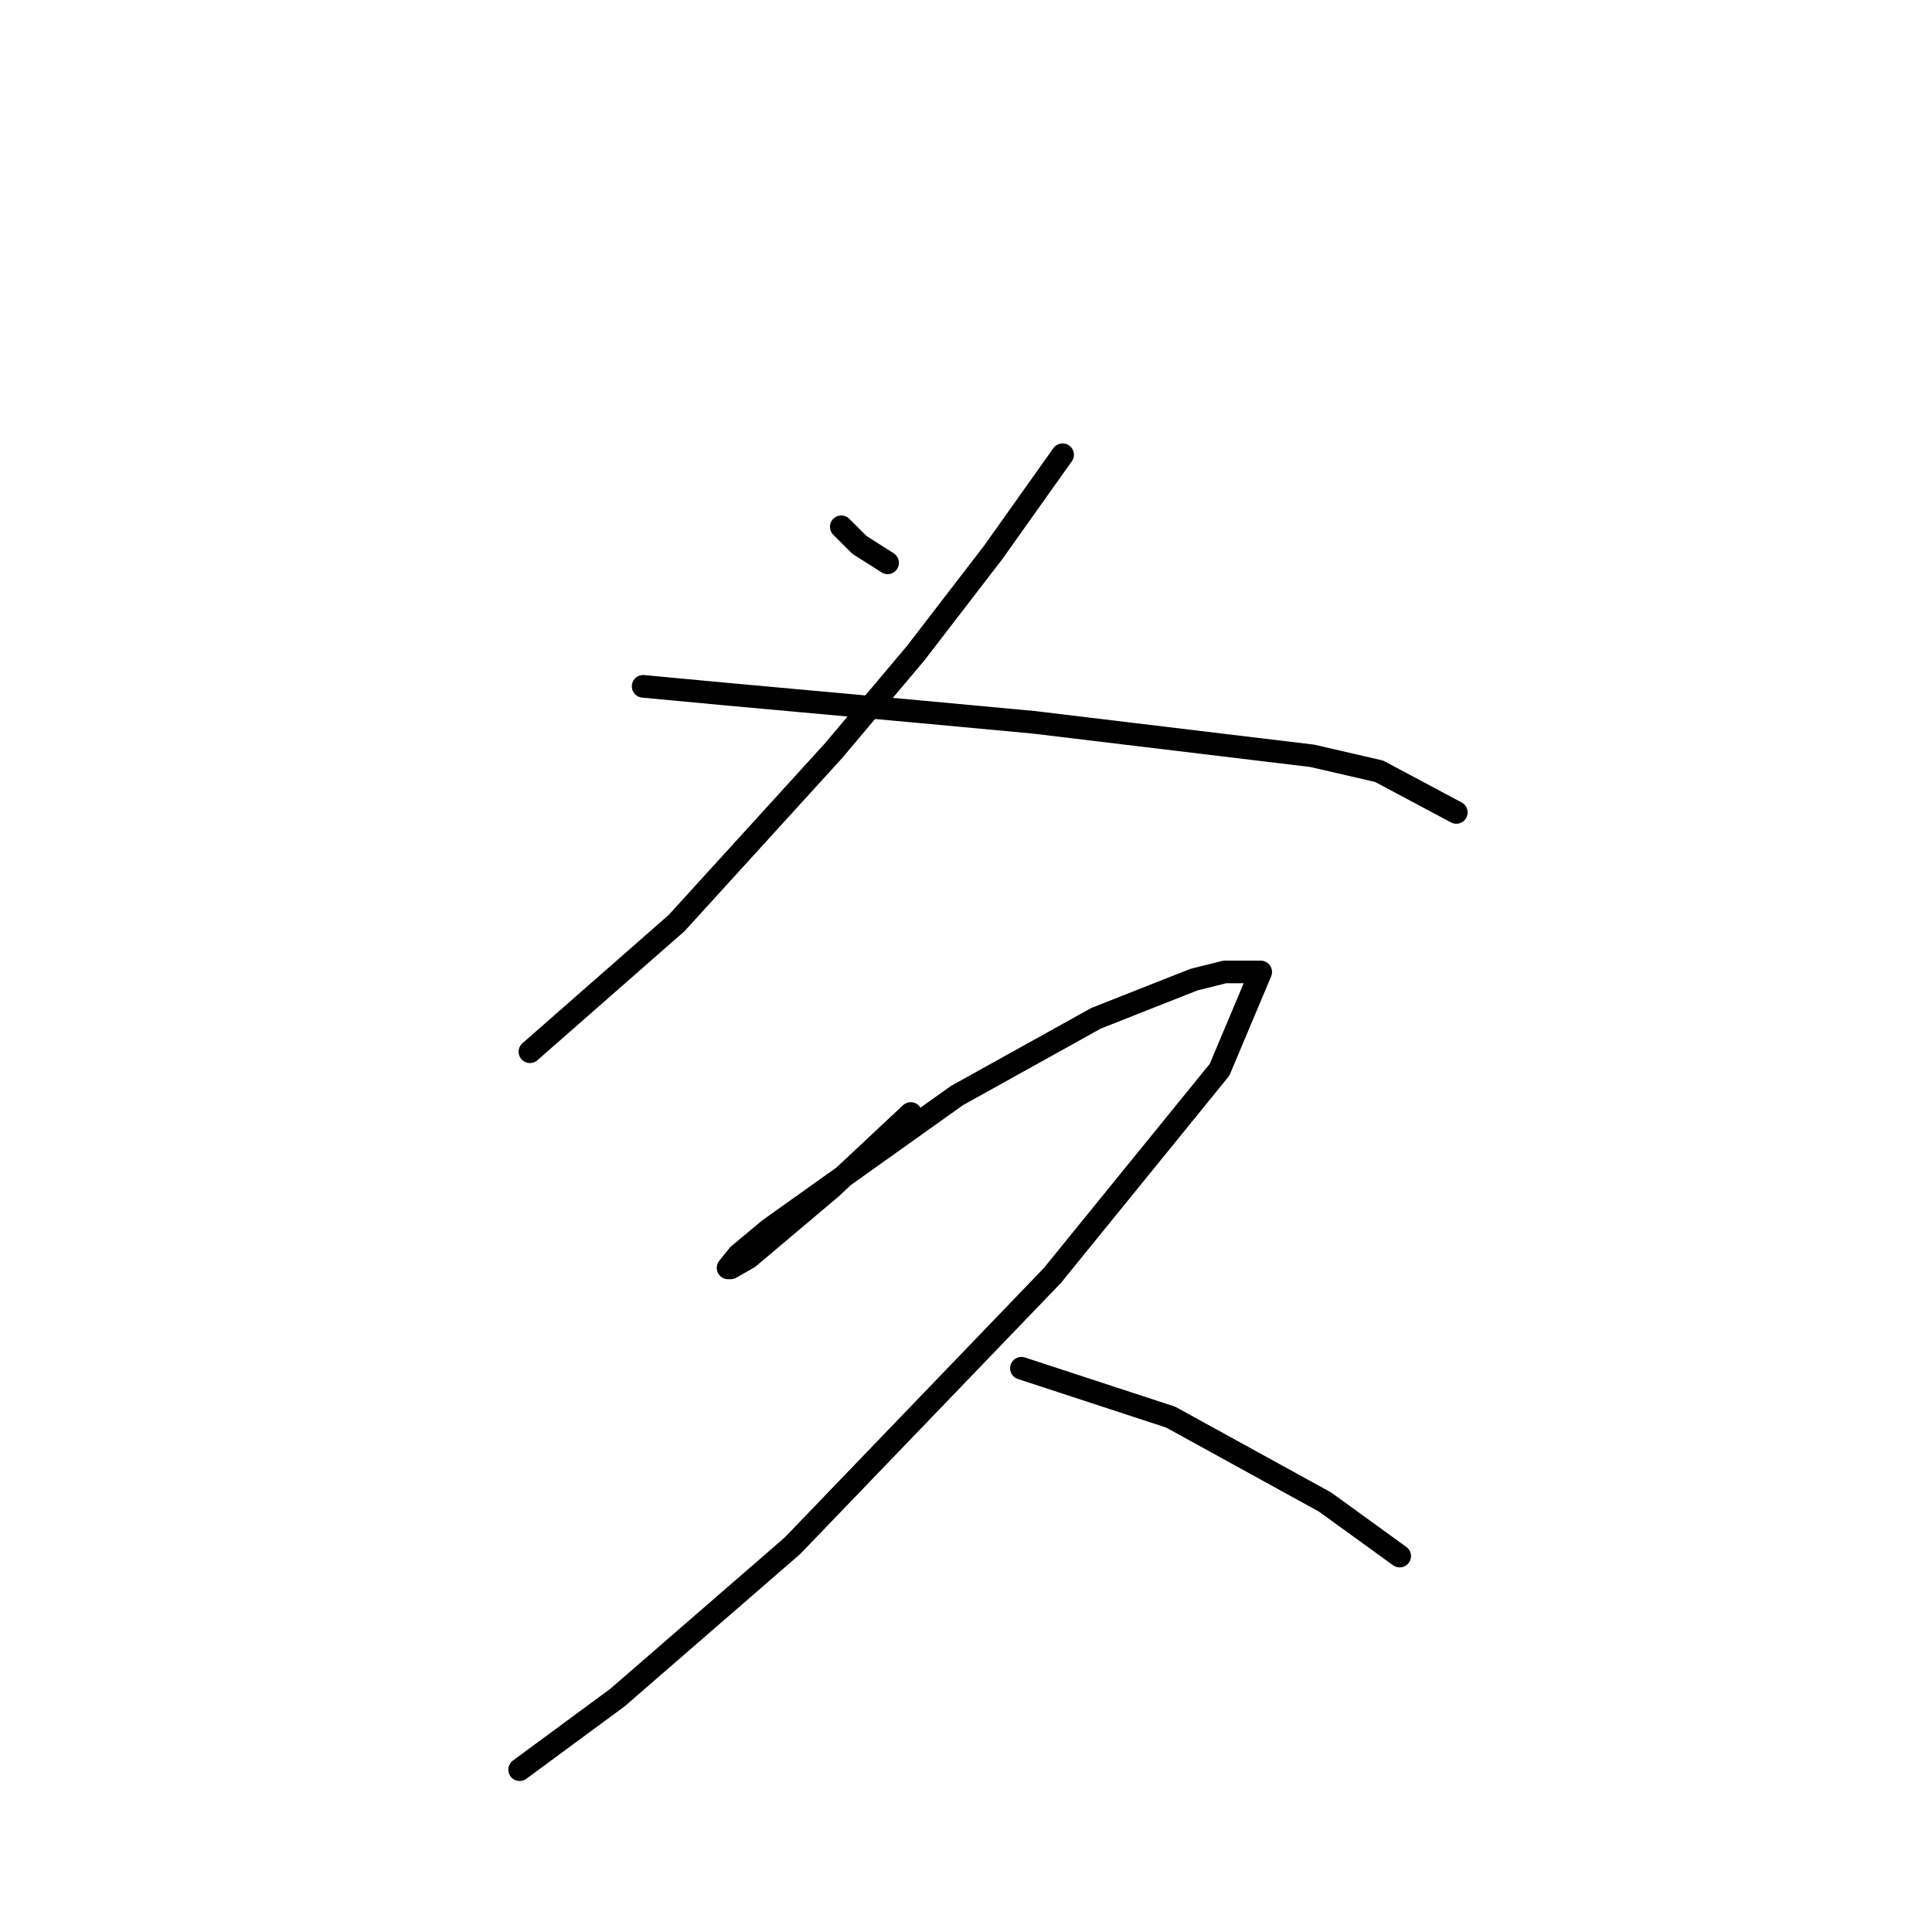 <?xml version="1.0" standalone="no"?>
    <svg width="256" height="256" xmlns="http://www.w3.org/2000/svg" version="1.1">
    <polyline stroke="black" stroke-width="3" stroke-linecap="round" fill="transparent" stroke-linejoin="round" points="111.475 69.803 113.862 72.19 117.612 74.577 117.612 74.577 " />
        <polyline stroke="black" stroke-width="3" stroke-linecap="round" fill="transparent" stroke-linejoin="round" points="140.798 60.256 131.592 73.213 121.363 86.511 110.452 99.467 89.653 122.312 70.218 139.36 70.218 139.36 " />
        <polyline stroke="black" stroke-width="3" stroke-linecap="round" fill="transparent" stroke-linejoin="round" points="85.221 90.943 96.132 91.966 122.386 94.353 137.047 95.717 173.872 100.149 182.737 102.195 192.966 107.651 192.966 107.651 " />
        <polyline stroke="black" stroke-width="3" stroke-linecap="round" fill="transparent" stroke-linejoin="round" points="120.681 147.544 110.111 157.432 99.2 166.638 96.814 168.001 96.473 168.001 97.836 166.297 101.928 162.887 126.819 145.157 145.231 134.928 158.187 129.813 162.279 128.79 167.052 128.79 161.597 141.747 139.434 169.024 104.997 204.826 81.811 224.943 68.854 234.49 68.854 234.49 " />
        <polyline stroke="black" stroke-width="3" stroke-linecap="round" fill="transparent" stroke-linejoin="round" points="135.343 181.299 155.119 187.777 175.577 199.029 185.465 206.19 185.465 206.19 " />
        </svg>